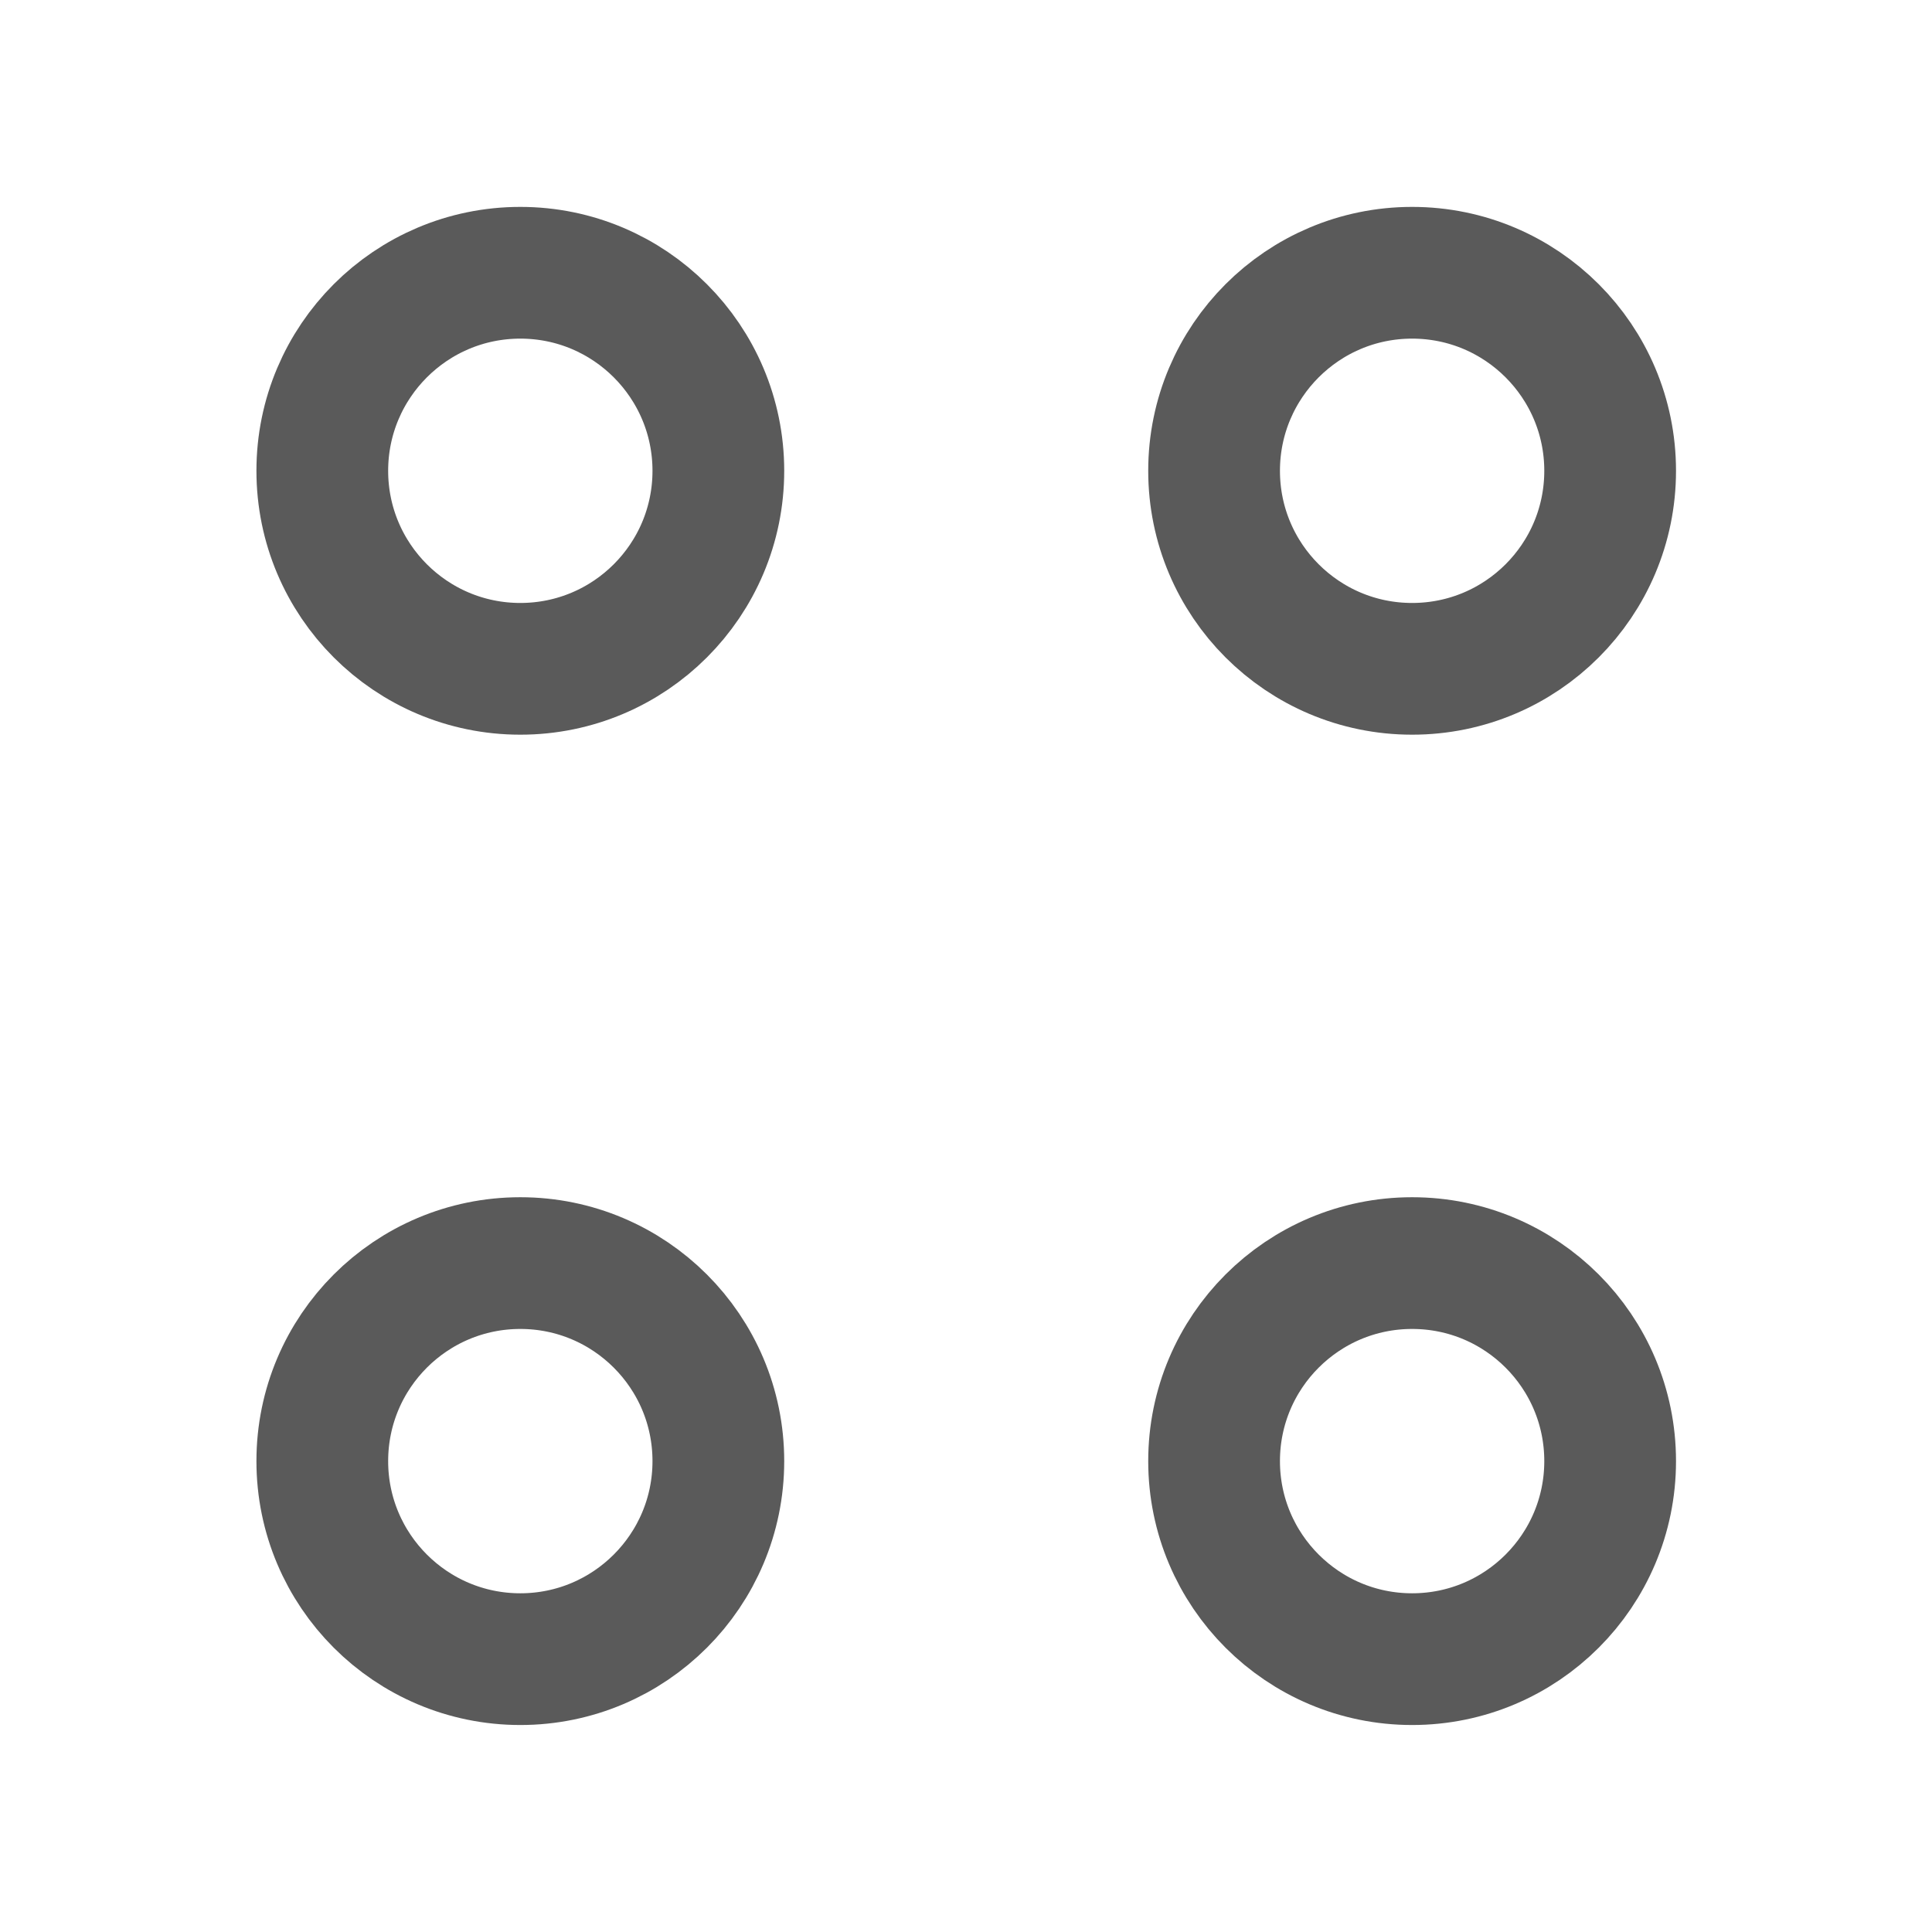 <svg width="22" height="22" viewBox="0 0 22 22" fill="none" xmlns="http://www.w3.org/2000/svg">
<path d="M16.08 7.616C17.326 7.616 18.335 6.607 18.335 5.361C18.335 4.116 17.326 3.106 16.08 3.106C14.835 3.106 13.825 4.116 13.825 5.361C13.825 6.607 14.835 7.616 16.08 7.616Z" stroke="#5A5A5A" stroke-width="1.5" stroke-miterlimit="10" stroke-linecap="round" stroke-linejoin="round"/>
<path d="M5.925 7.616C7.17 7.616 8.18 6.607 8.18 5.361C8.18 4.116 7.17 3.106 5.925 3.106C4.68 3.106 3.67 4.116 3.67 5.361C3.67 6.607 4.68 7.616 5.925 7.616Z" stroke="#5A5A5A" stroke-width="1.5" stroke-miterlimit="10" stroke-linecap="round" stroke-linejoin="round"/>
<path d="M16.08 18.893C17.326 18.893 18.335 17.883 18.335 16.638C18.335 15.392 17.326 14.383 16.08 14.383C14.835 14.383 13.825 15.392 13.825 16.638C13.825 17.883 14.835 18.893 16.08 18.893Z" stroke="#5A5A5A" stroke-width="1.5" stroke-miterlimit="10" stroke-linecap="round" stroke-linejoin="round"/>
<path d="M5.925 18.893C7.17 18.893 8.18 17.883 8.18 16.638C8.18 15.392 7.17 14.383 5.925 14.383C4.68 14.383 3.67 15.392 3.67 16.638C3.67 17.883 4.68 18.893 5.925 18.893Z" stroke="#5A5A5A" stroke-width="1.5" stroke-miterlimit="10" stroke-linecap="round" stroke-linejoin="round"/>
</svg>
